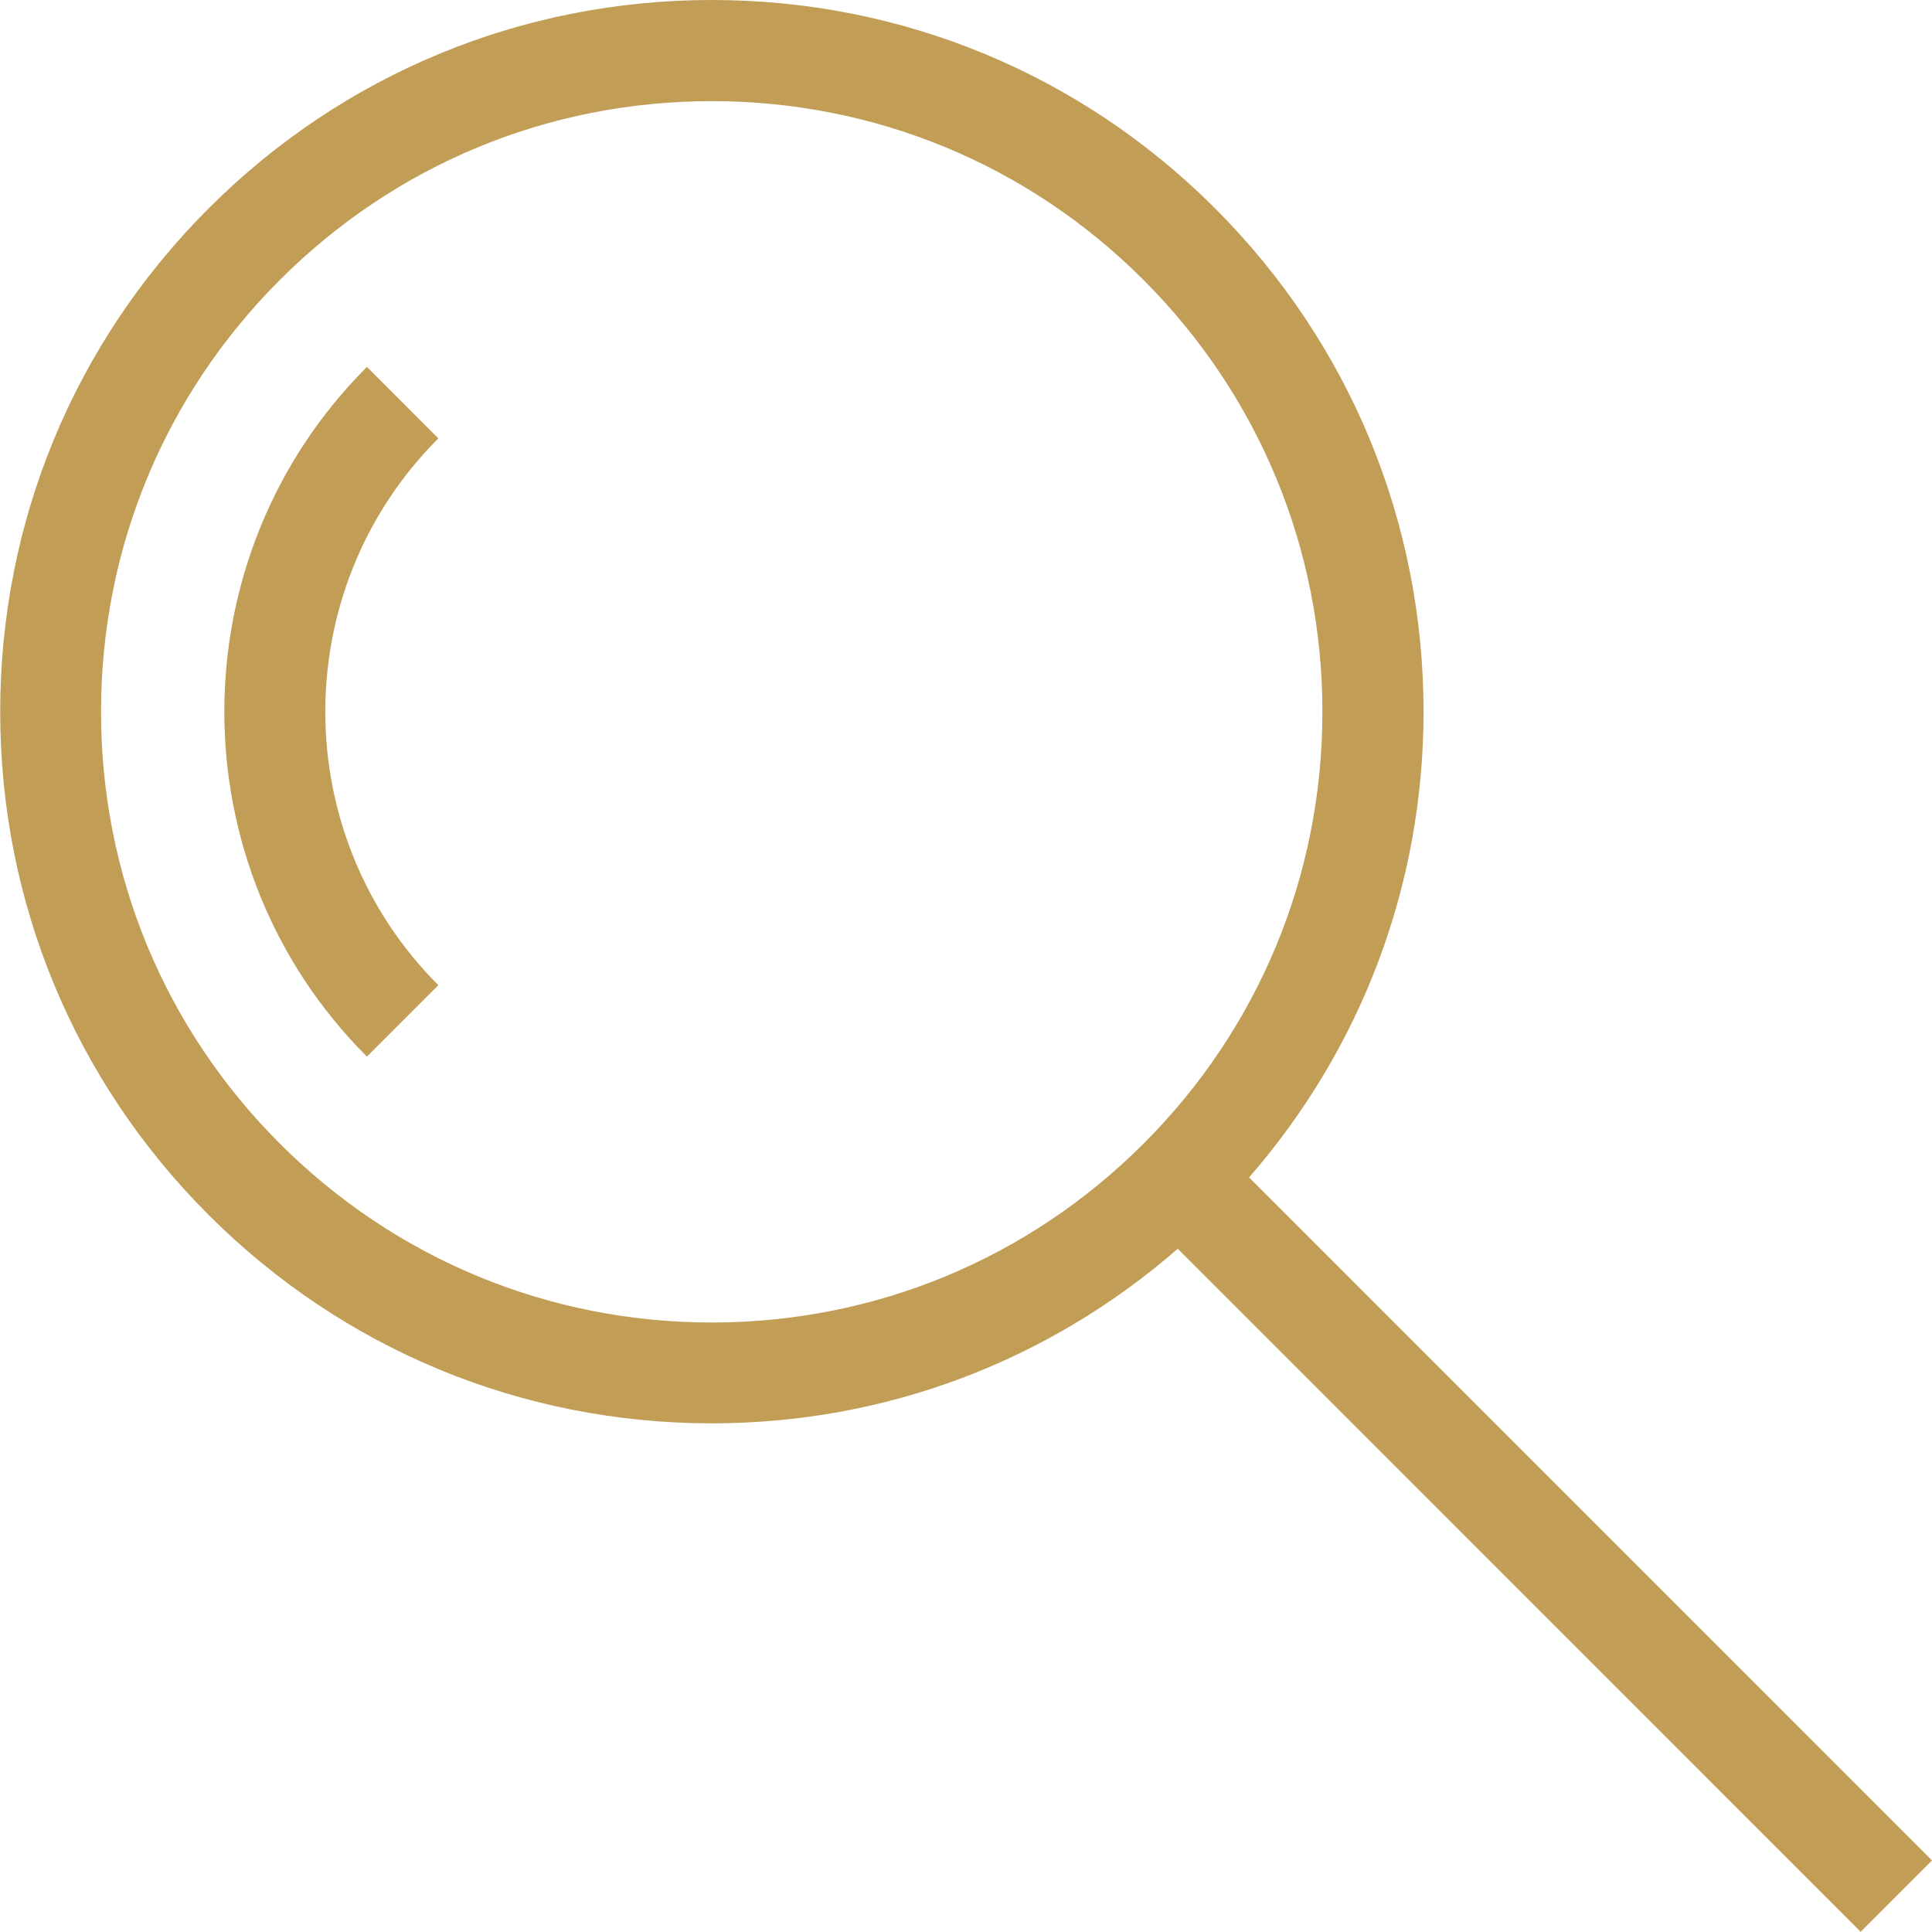<svg x="0px" y="0px" width="19.124px" height="19.123px" viewBox="13.23 22.365 19.124 19.123" enable-background="new 13.23 22.365 19.124 19.123" xml:space="preserve">
<g>
<path fill="#C19D56" d="M16.862,25.997c-1.882,1.882-1.882,4.945,0,6.827l0.707-0.707c-1.492-1.493-1.492-3.921,0-5.413L16.862,25.997z"></path>
<path fill="#C19D56" d="M32.354,40.781l-6.76-6.761c1.114-1.28,1.727-2.896,1.727-4.61c0-1.882-0.733-3.651-2.063-4.982s-3.1-2.063-4.981-2.063c-1.882,0-3.651,0.732-4.982,2.063s-2.063,3.1-2.063,4.982c0,1.882,0.732,3.651,2.063,4.981c1.331,1.331,3.1,2.063,4.982,2.063c1.714,0,3.33-0.613,4.611-1.728l6.76,6.761L32.354,40.781z M16,33.685c-1.142-1.142-1.77-2.659-1.77-4.274c0-1.615,0.628-3.133,1.77-4.275s2.66-1.77,4.275-1.77c1.614,0,3.133,0.628,4.274,1.77s1.771,2.66,1.771,4.275c0,1.615-0.628,3.132-1.77,4.274c-1.142,1.142-2.66,1.771-4.275,1.771S17.142,34.826,16,33.685z"></path>
</g>
</svg>